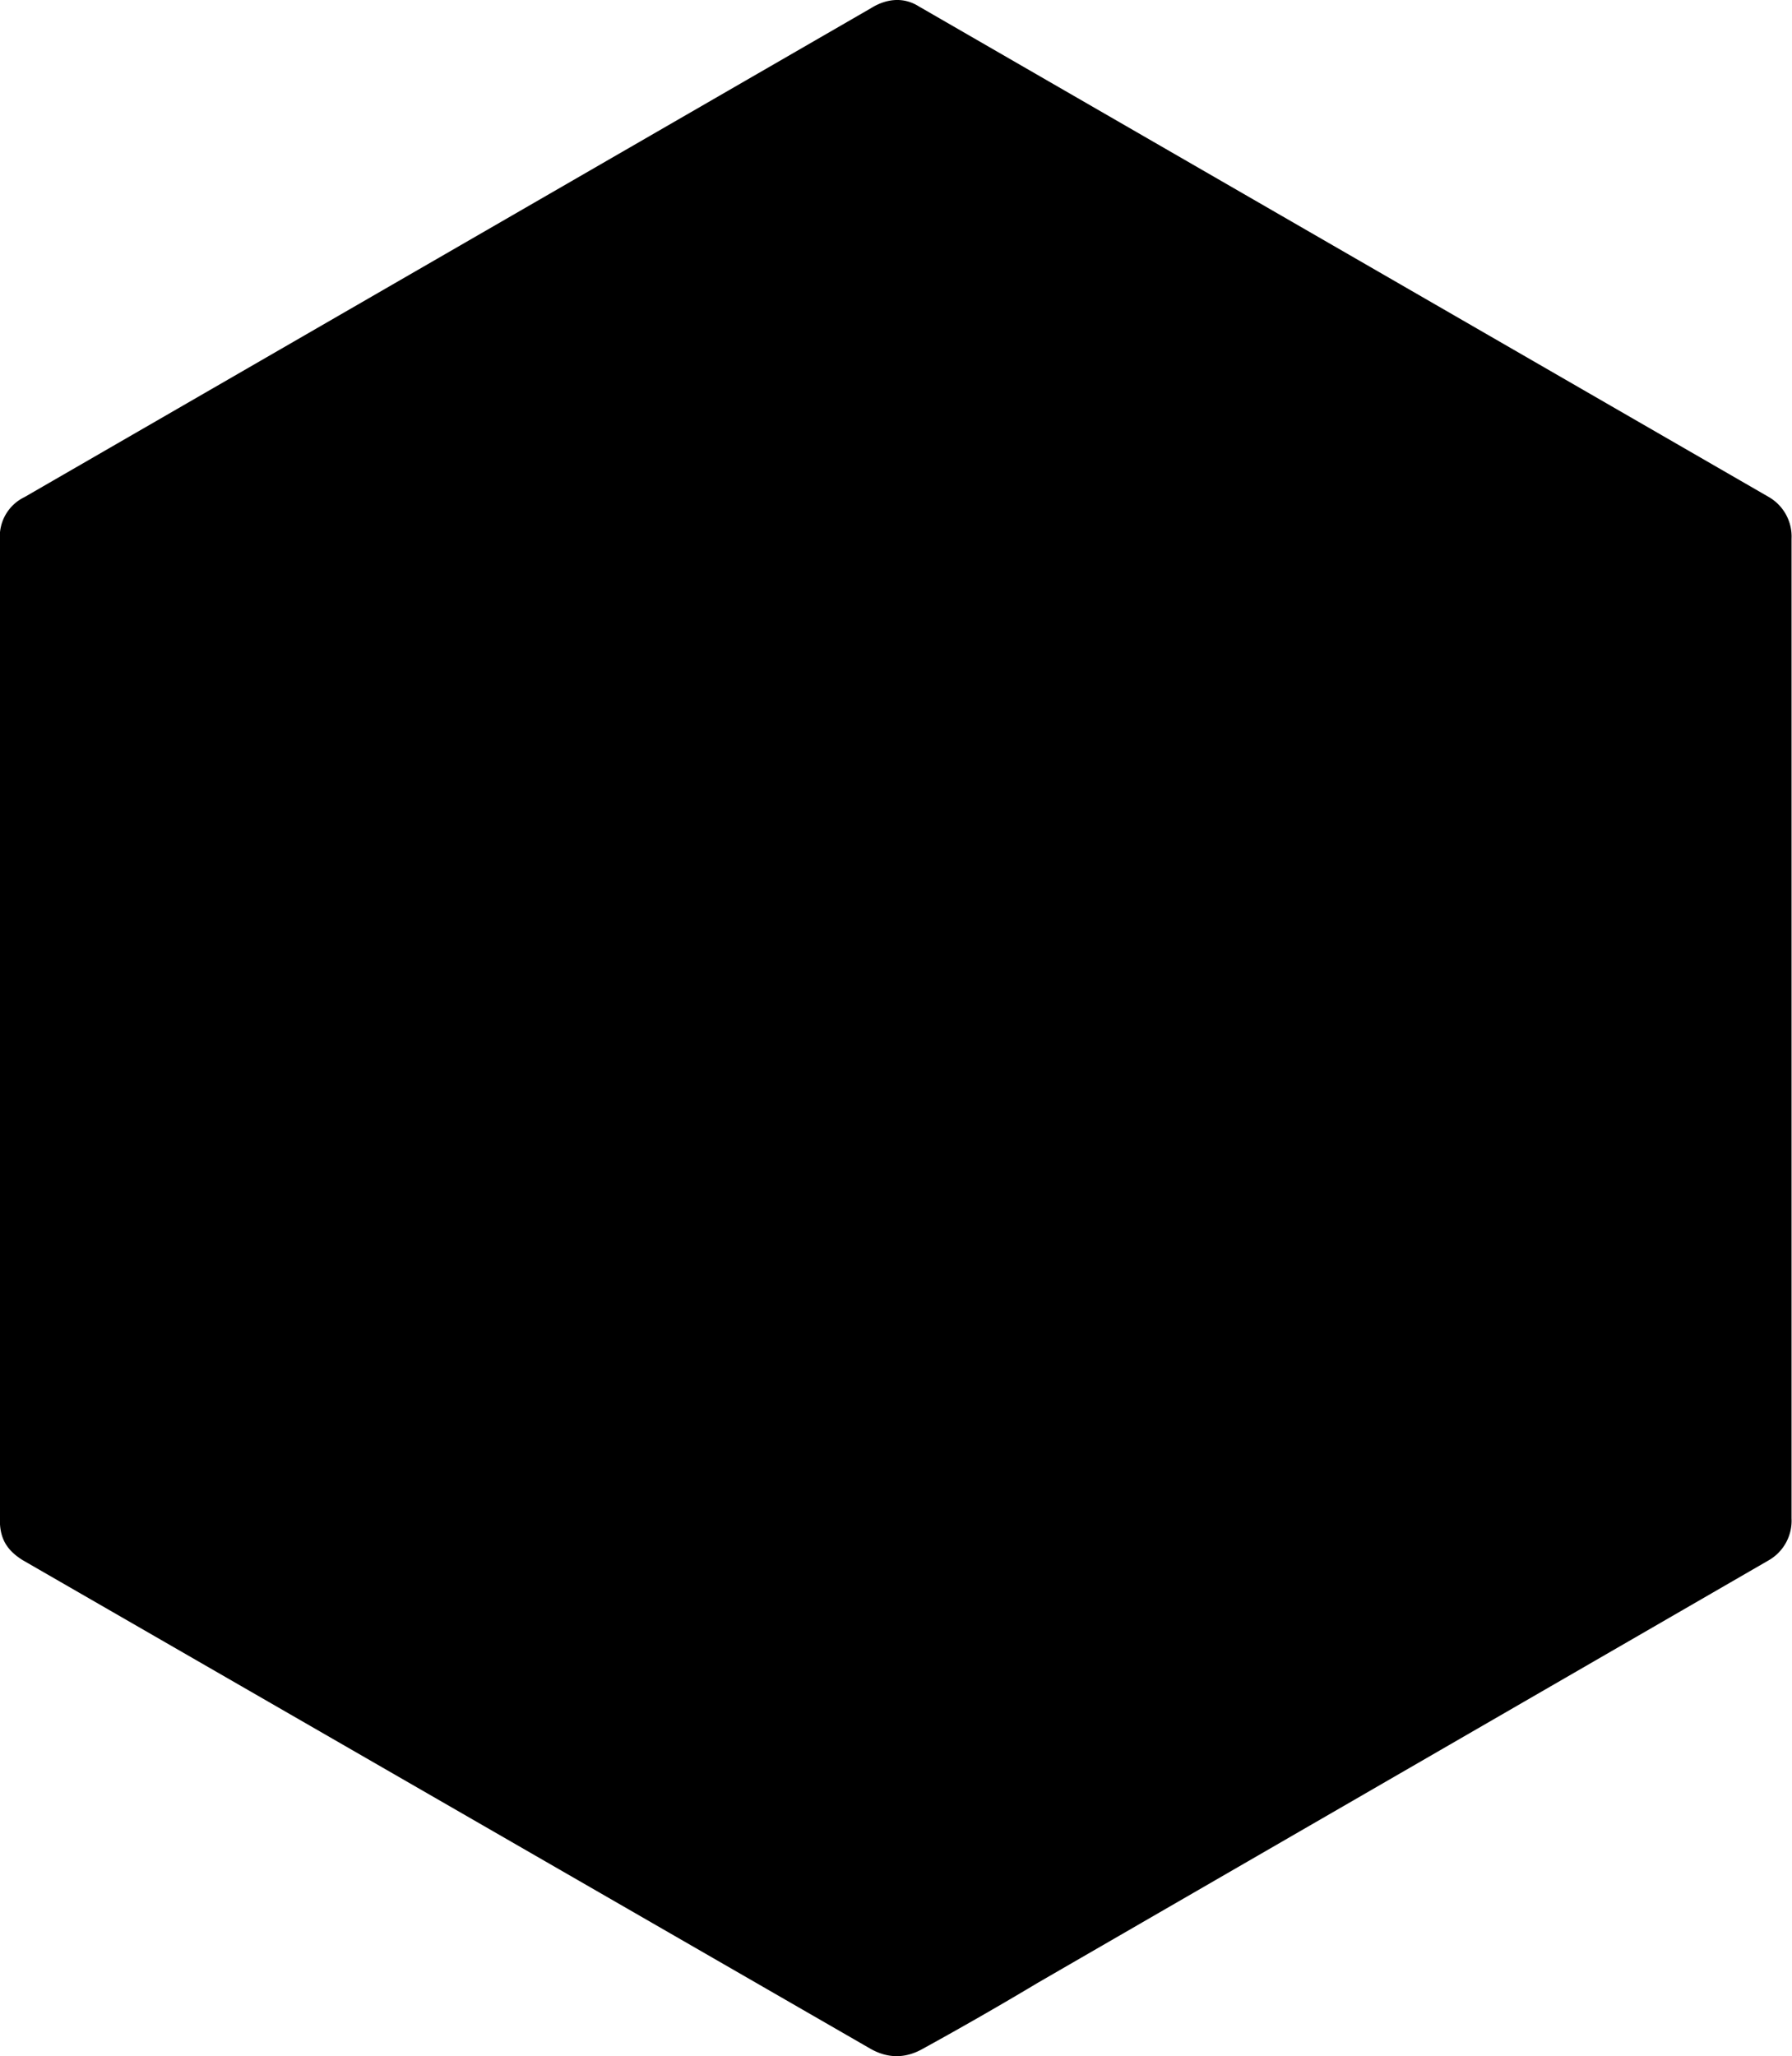 <svg xmlns="http://www.w3.org/2000/svg" viewBox="-33.44 26 27.89 32"><path d="M-33.442 42.023v-7.637a.68.68 0 0 1 .385-.651l13.173-7.608c.237-.148.503-.178.74-.03l13.232 7.637a.71.71 0 0 1 .355.651V49.63a.71.71 0 0 1-.355.651l-11.367 6.57a56.27 56.27 0 0 1-1.806 1.036c-.266.148-.533.148-.8 0l-13.202-7.608c-.237-.148-.355-.326-.355-.622v-7.637z" fill="currentColor"/><path d="M-24.118 39.18v8.9c0 1.006-.8 1.894-1.865 1.865-.65-.03-1.154-.296-1.5-.858-.178-.266-.237-.562-.237-.888V35.836c0-.83.503-1.42 1.154-1.687s1.302-.207 1.954 0c.622.178 1.095.562 1.5 1.036l7.874 9.443c.03.03.06.09.118.148v-9c0-.947.65-1.687 1.57-1.776 1.154-.148 1.924.68 2.042 1.54v12.6c0 .7-.326 1.214-.918 1.54-.444.237-.918.296-1.42.266a3.23 3.23 0 0 1-1.954-.829c-.296-.266-.503-.592-.77-.888l-7.49-8.97c0-.03-.03-.06-.06-.09z" fill="transparent"/></svg>